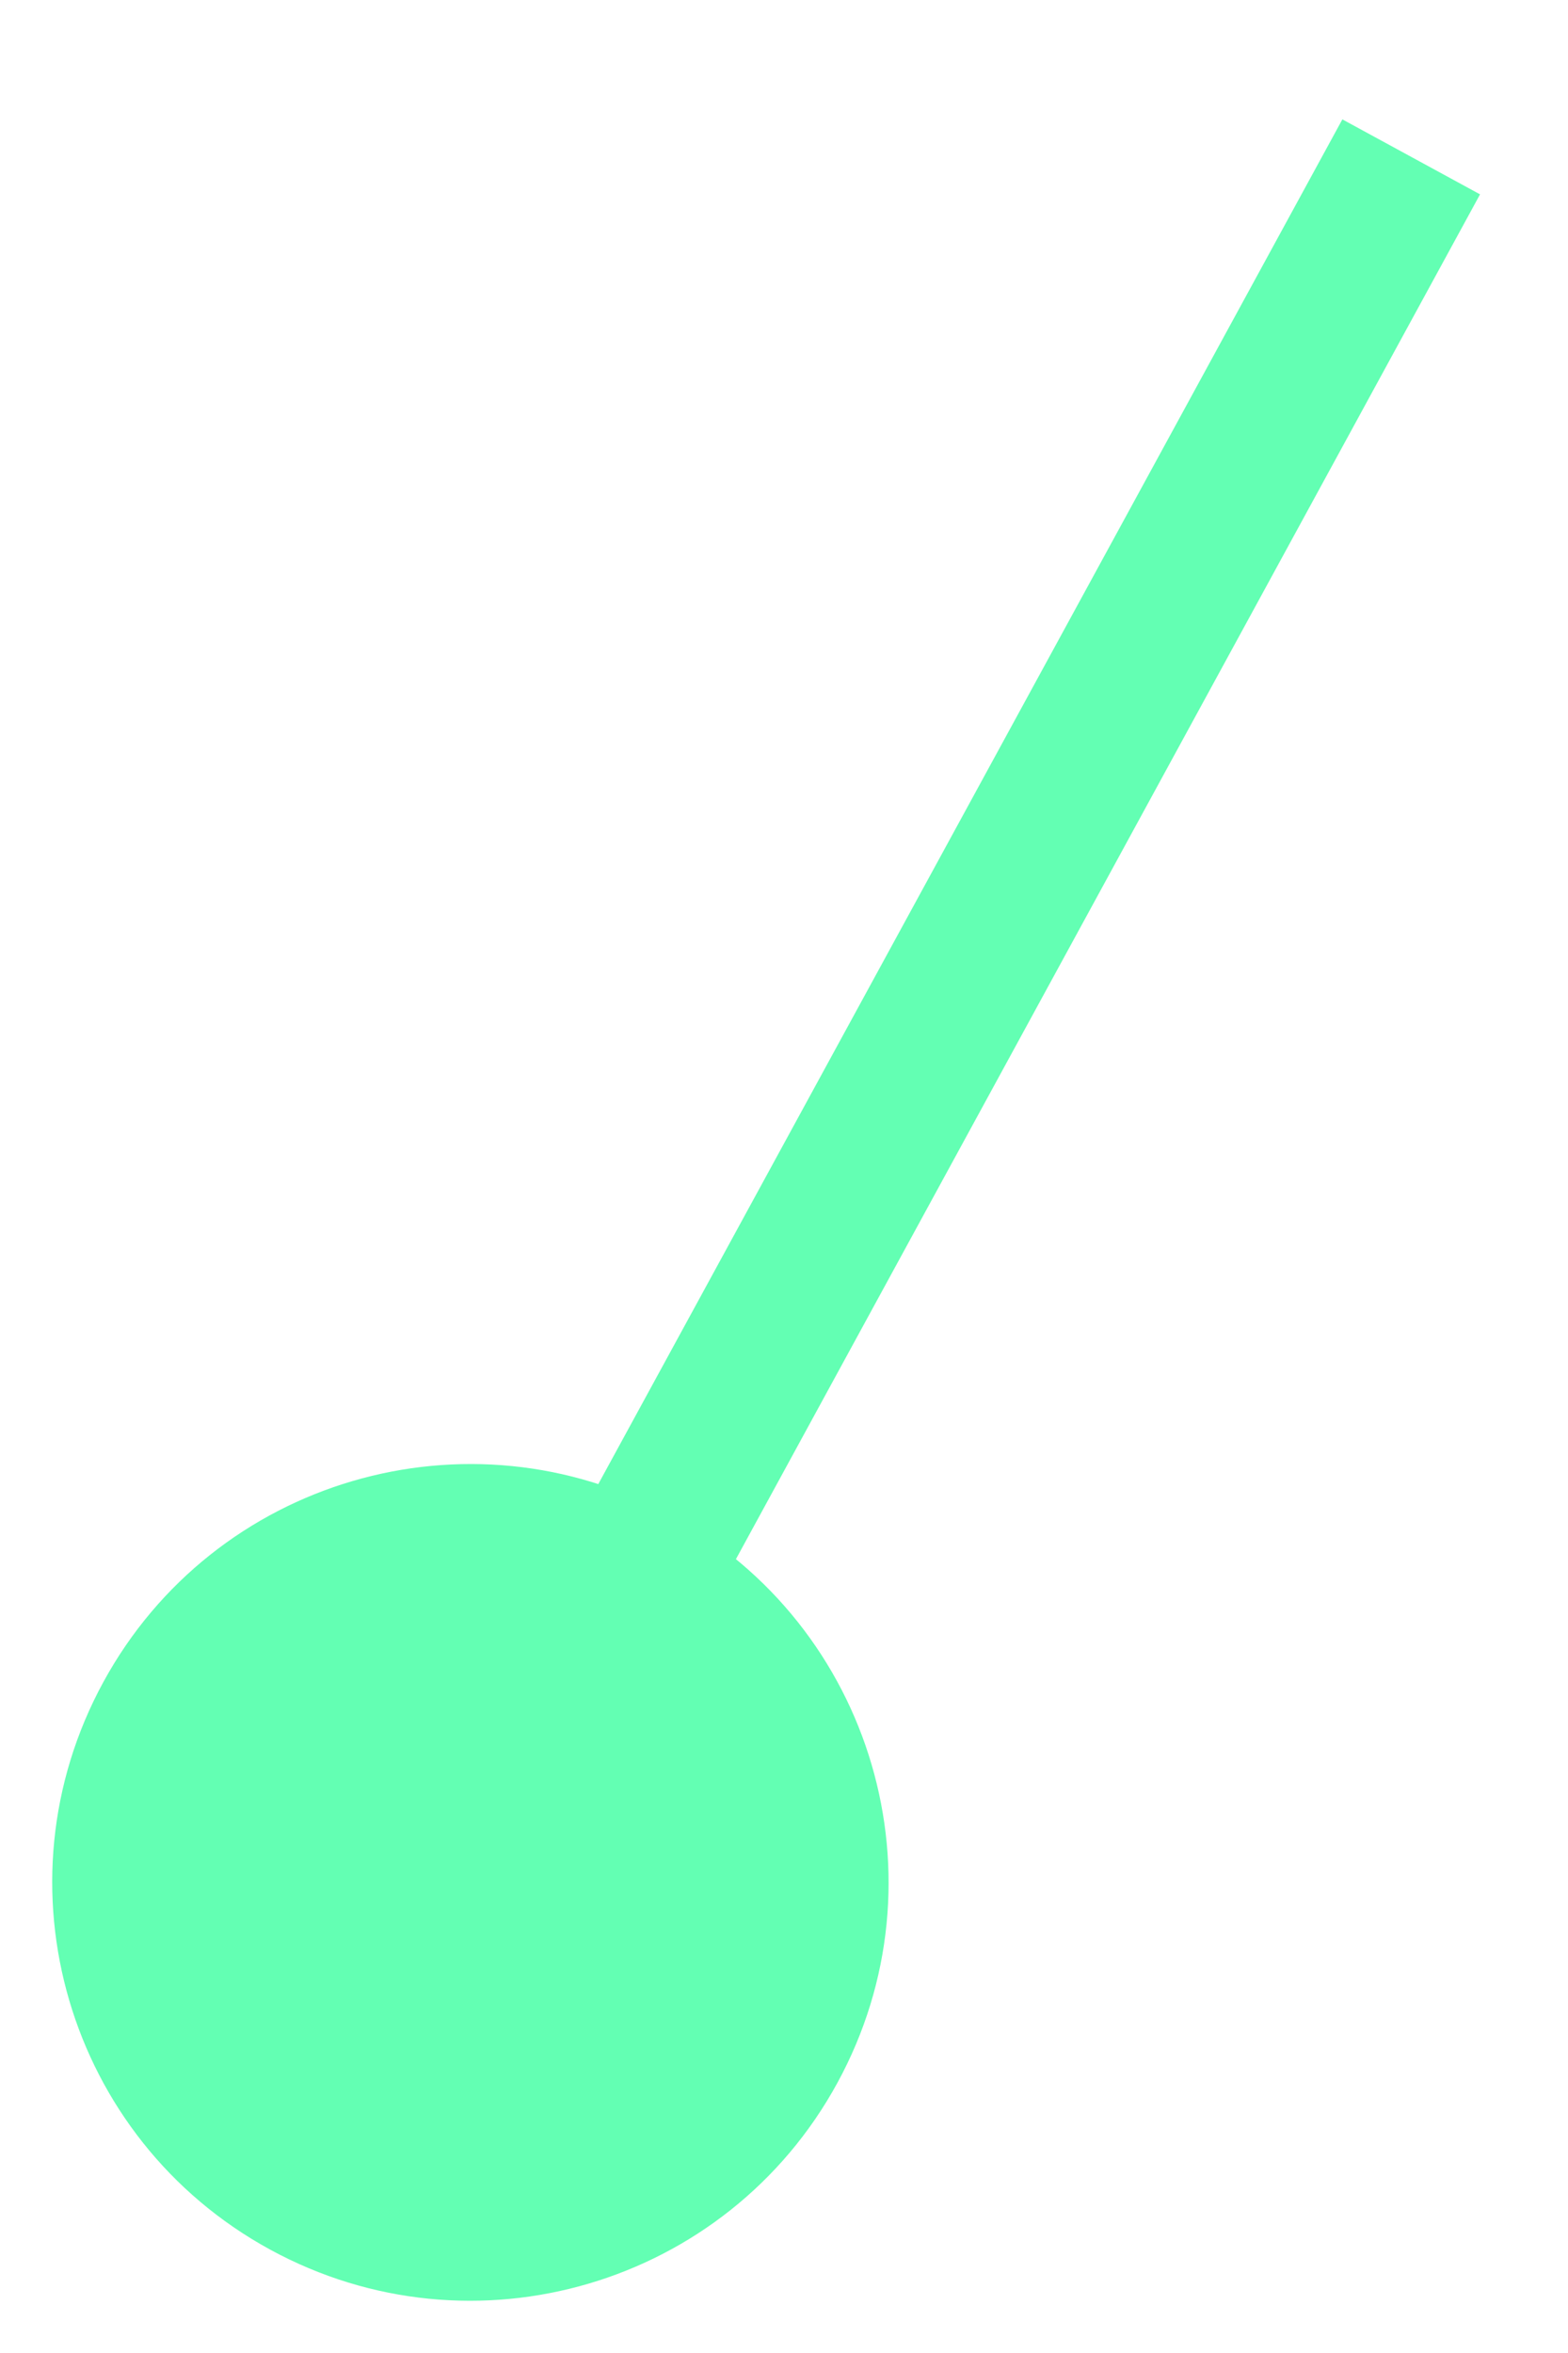 <svg width="10" height="15" viewBox="0 0 10 15" fill="none" xmlns="http://www.w3.org/2000/svg">
<path id="Line 577" d="M4.277 9.659C2.984 8.954 1.364 9.43 0.659 10.723C-0.046 12.016 0.43 13.636 1.723 14.341C3.016 15.046 4.636 14.57 5.341 13.277C6.046 11.984 5.57 10.364 4.277 9.659ZM8.561 0.761L2.561 11.761L3.439 12.239L9.439 1.239L8.561 0.761Z" fill="#63FFB3"/>
</svg>

